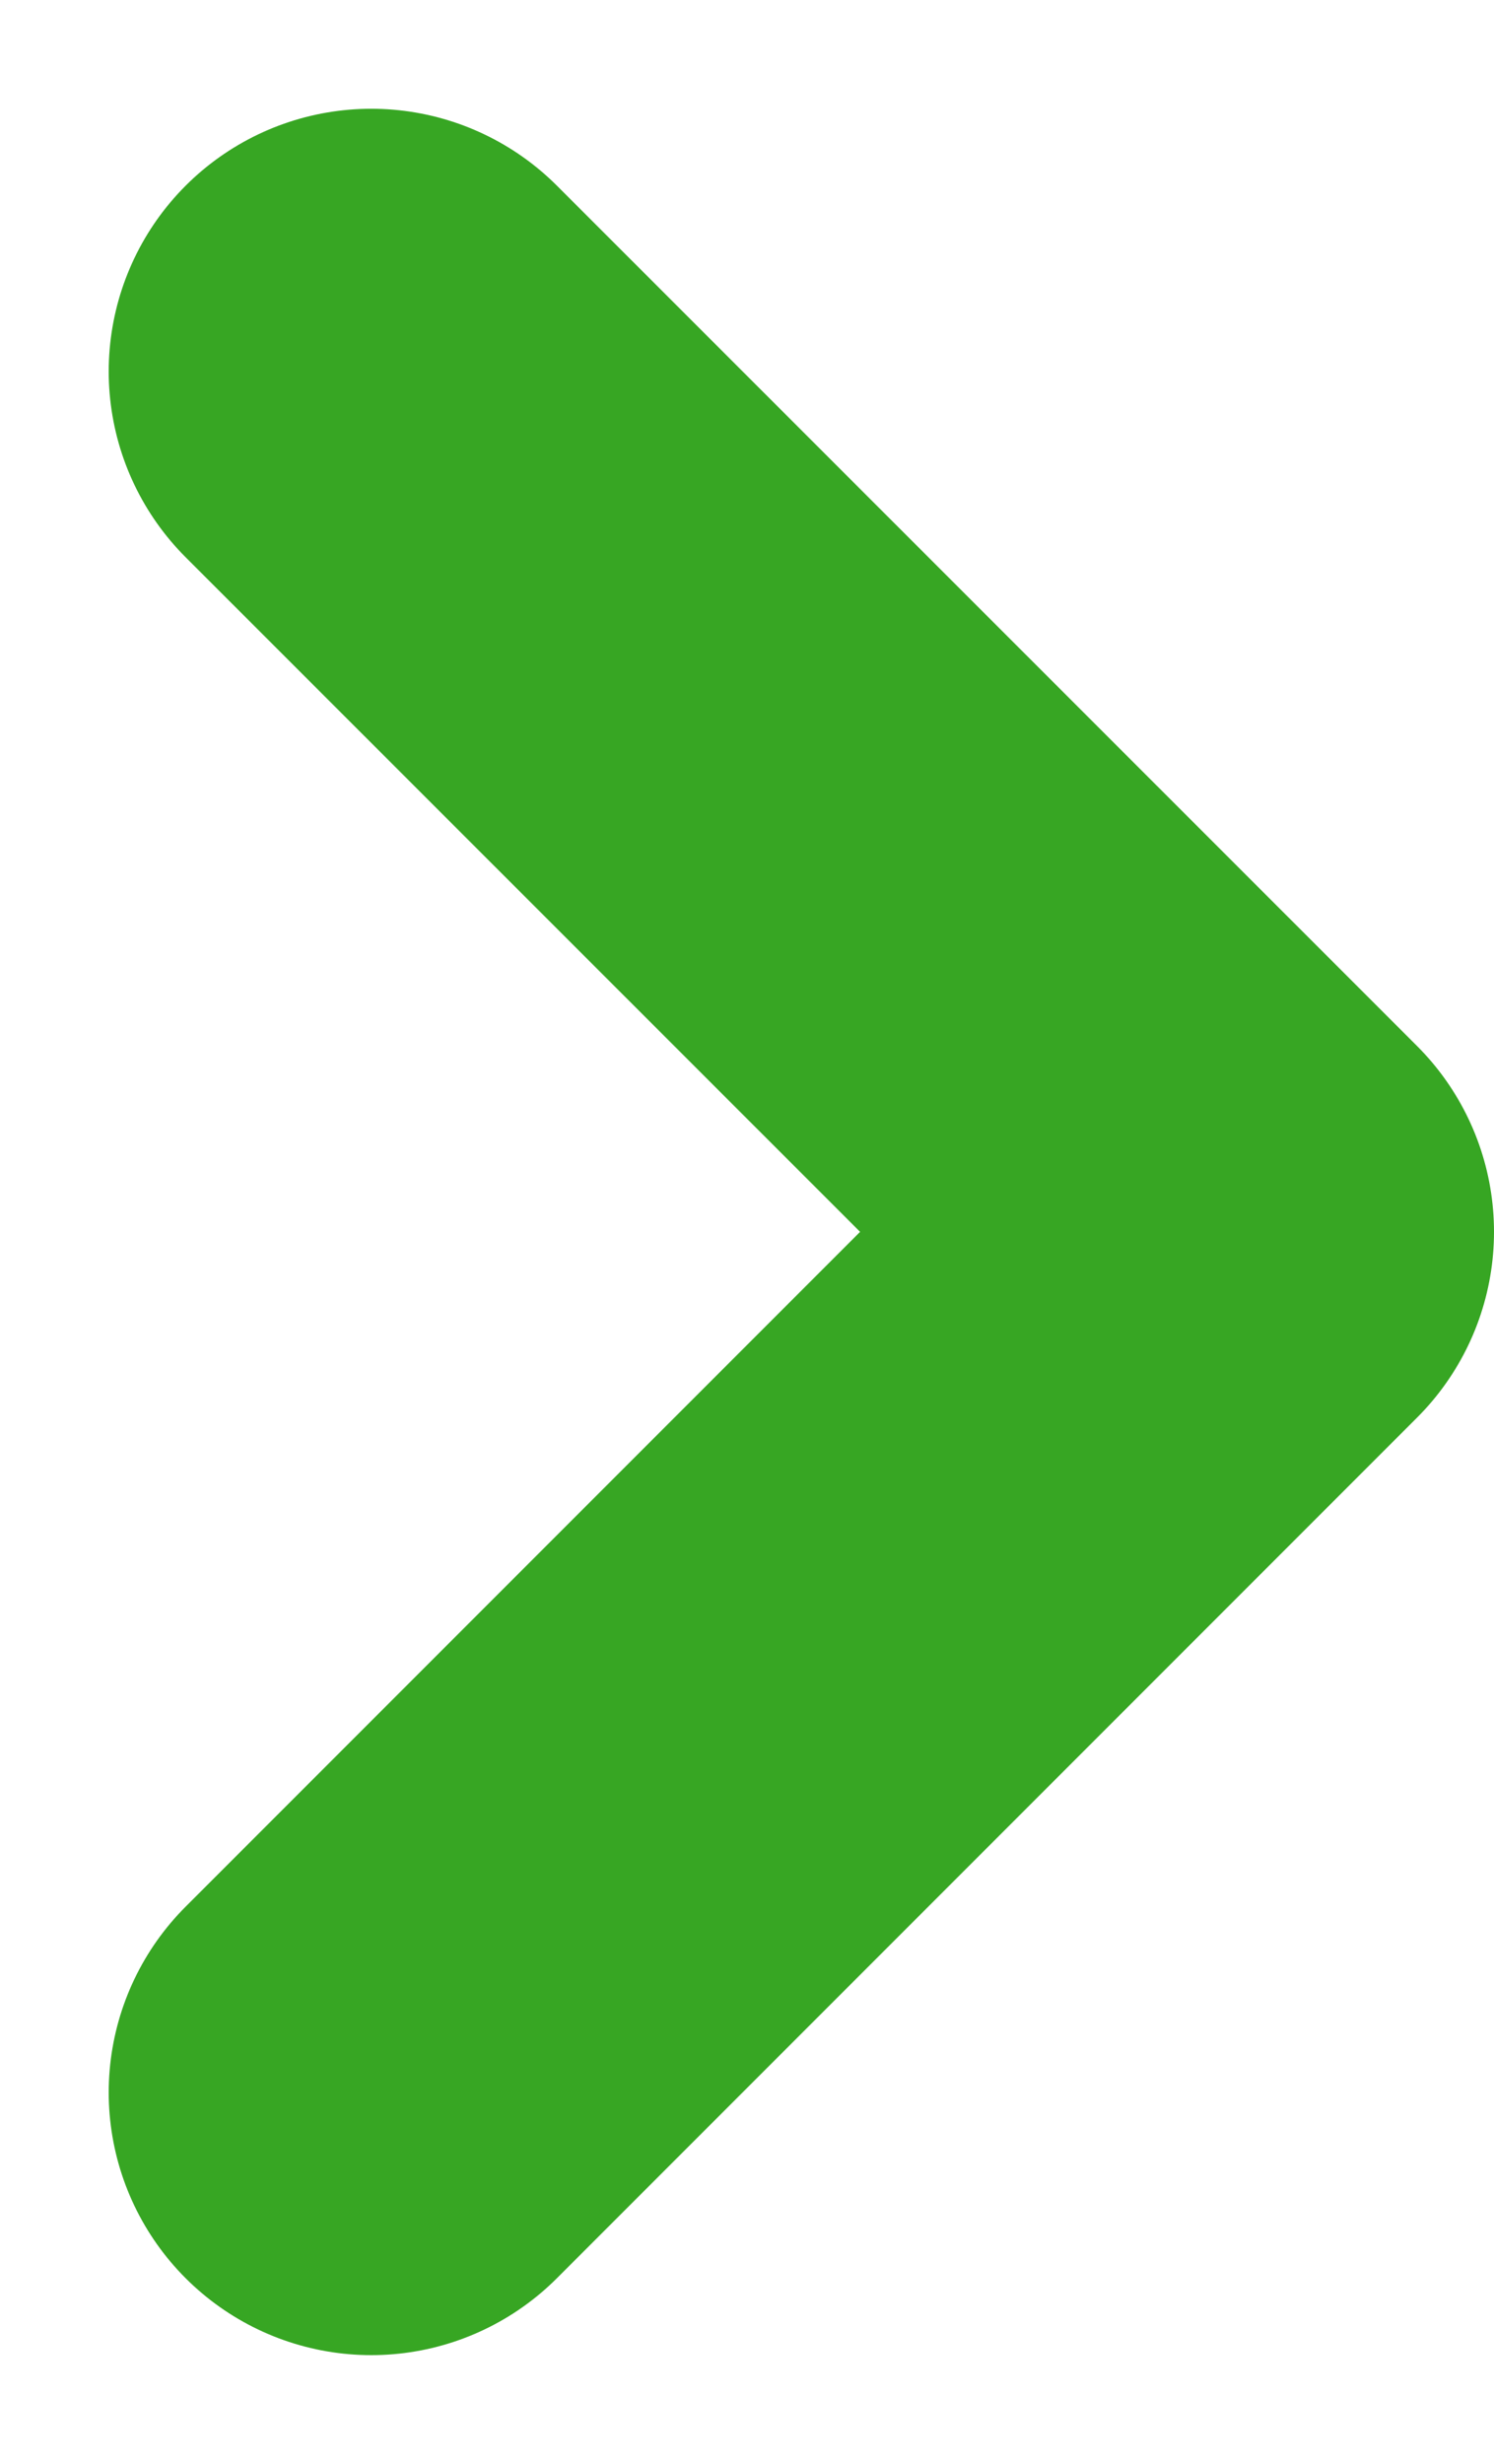 <svg xmlns="http://www.w3.org/2000/svg" width="5.69" height="9.38" viewBox="0 0 5.69 9.38">
  <path id="Path_21" data-name="Path 21" d="M864.466,88l3.276,3.276L871.017,88" transform="translate(-86.586 872.431) rotate(-90)" fill="none" stroke="#37a623" stroke-linecap="round" stroke-linejoin="round" stroke-width="2"/>
</svg>
